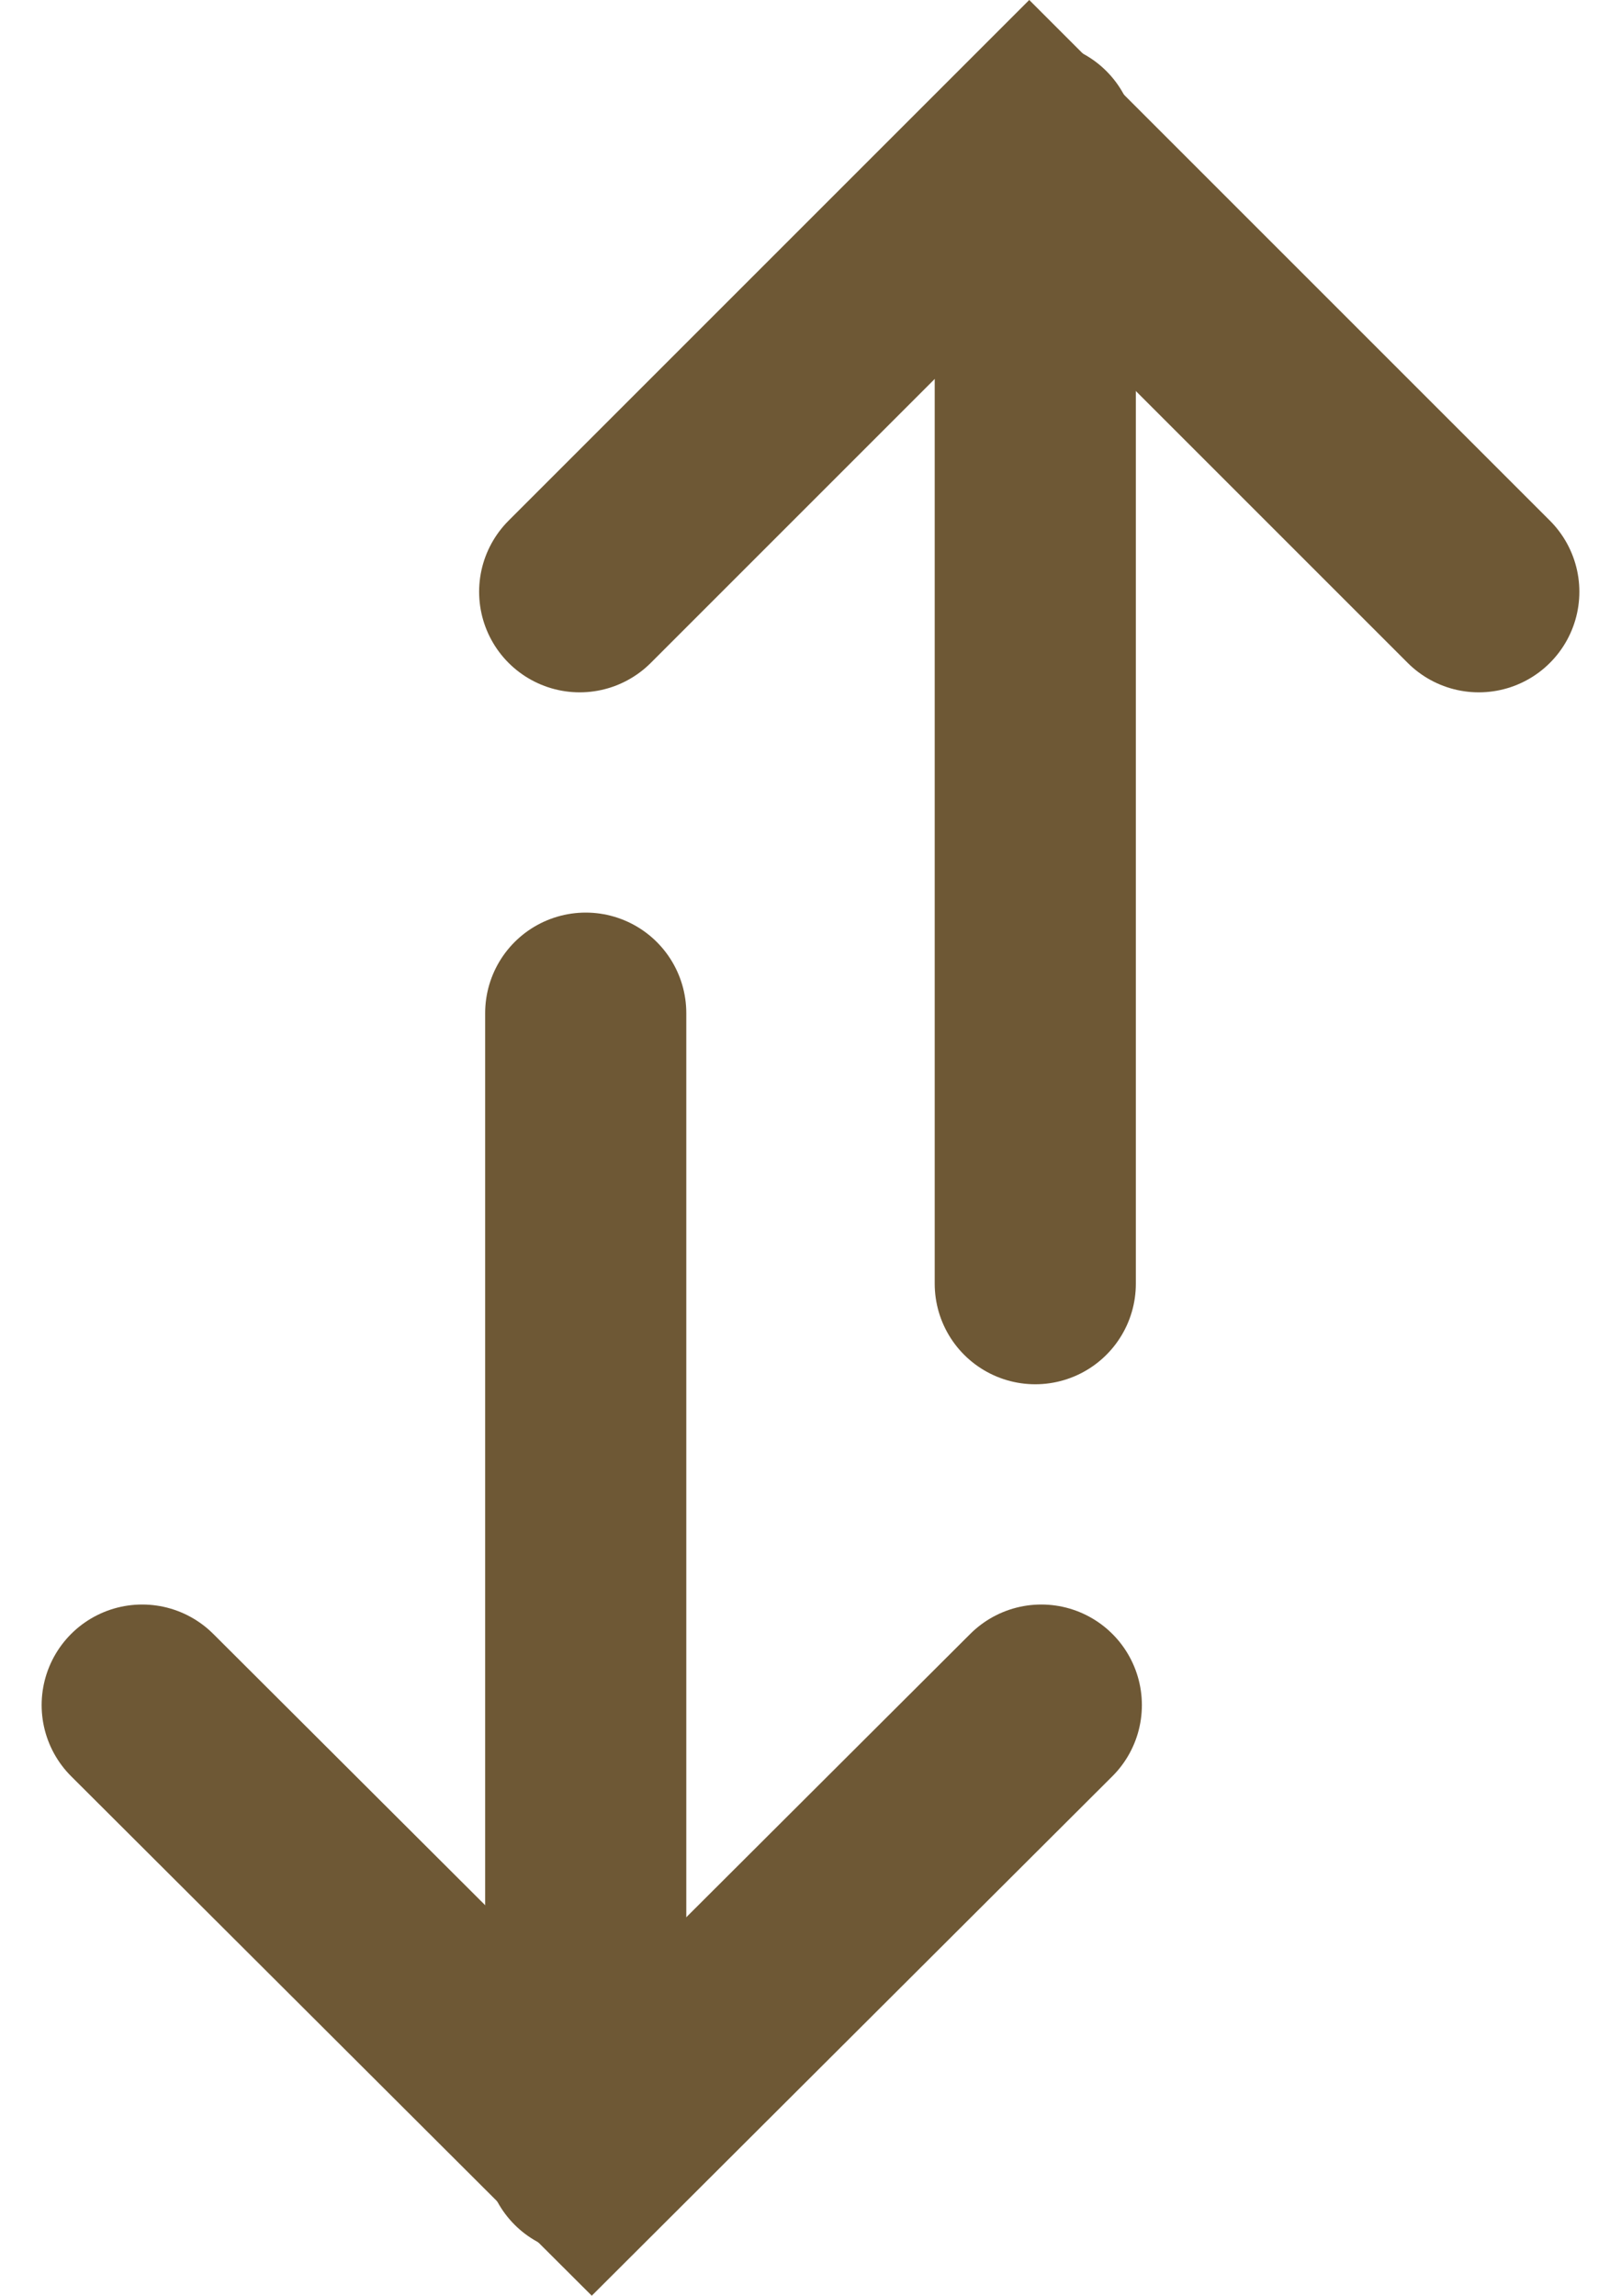 <svg xmlns="http://www.w3.org/2000/svg" width="16.118" height="22.827" viewBox="0 0 16.118 22.827">
  <g id="ترتيب_تصاعدي" data-name="ترتيب تصاعدي" transform="translate(1.414 1.414)">
    <path id="Path_333" data-name="Path 333" d="M9.94,16.95,5.47,21.41,1,16.95" transform="translate(-1 -1.41)" fill="none" stroke="#6e5835" stroke-linecap="round" stroke-miterlimit="10" stroke-width="2"/>
    <line id="Line_37" data-name="Line 37" y1="11.34" transform="translate(4.41 8.66)" fill="none" stroke="#6e5835" stroke-linecap="round" stroke-miterlimit="10" stroke-width="2"/>
    <path id="Path_334" data-name="Path 334" d="M5.35,5.88,9.82,1.41l4.47,4.47" transform="translate(-1 -1.41)" fill="none" stroke="#6e5835" stroke-linecap="round" stroke-miterlimit="10" stroke-width="2"/>
    <line id="Line_38" data-name="Line 38" y2="11.35" transform="translate(8.88)" fill="none" stroke="#6e5835" stroke-linecap="round" stroke-miterlimit="10" stroke-width="2"/>
  </g>
</svg>
